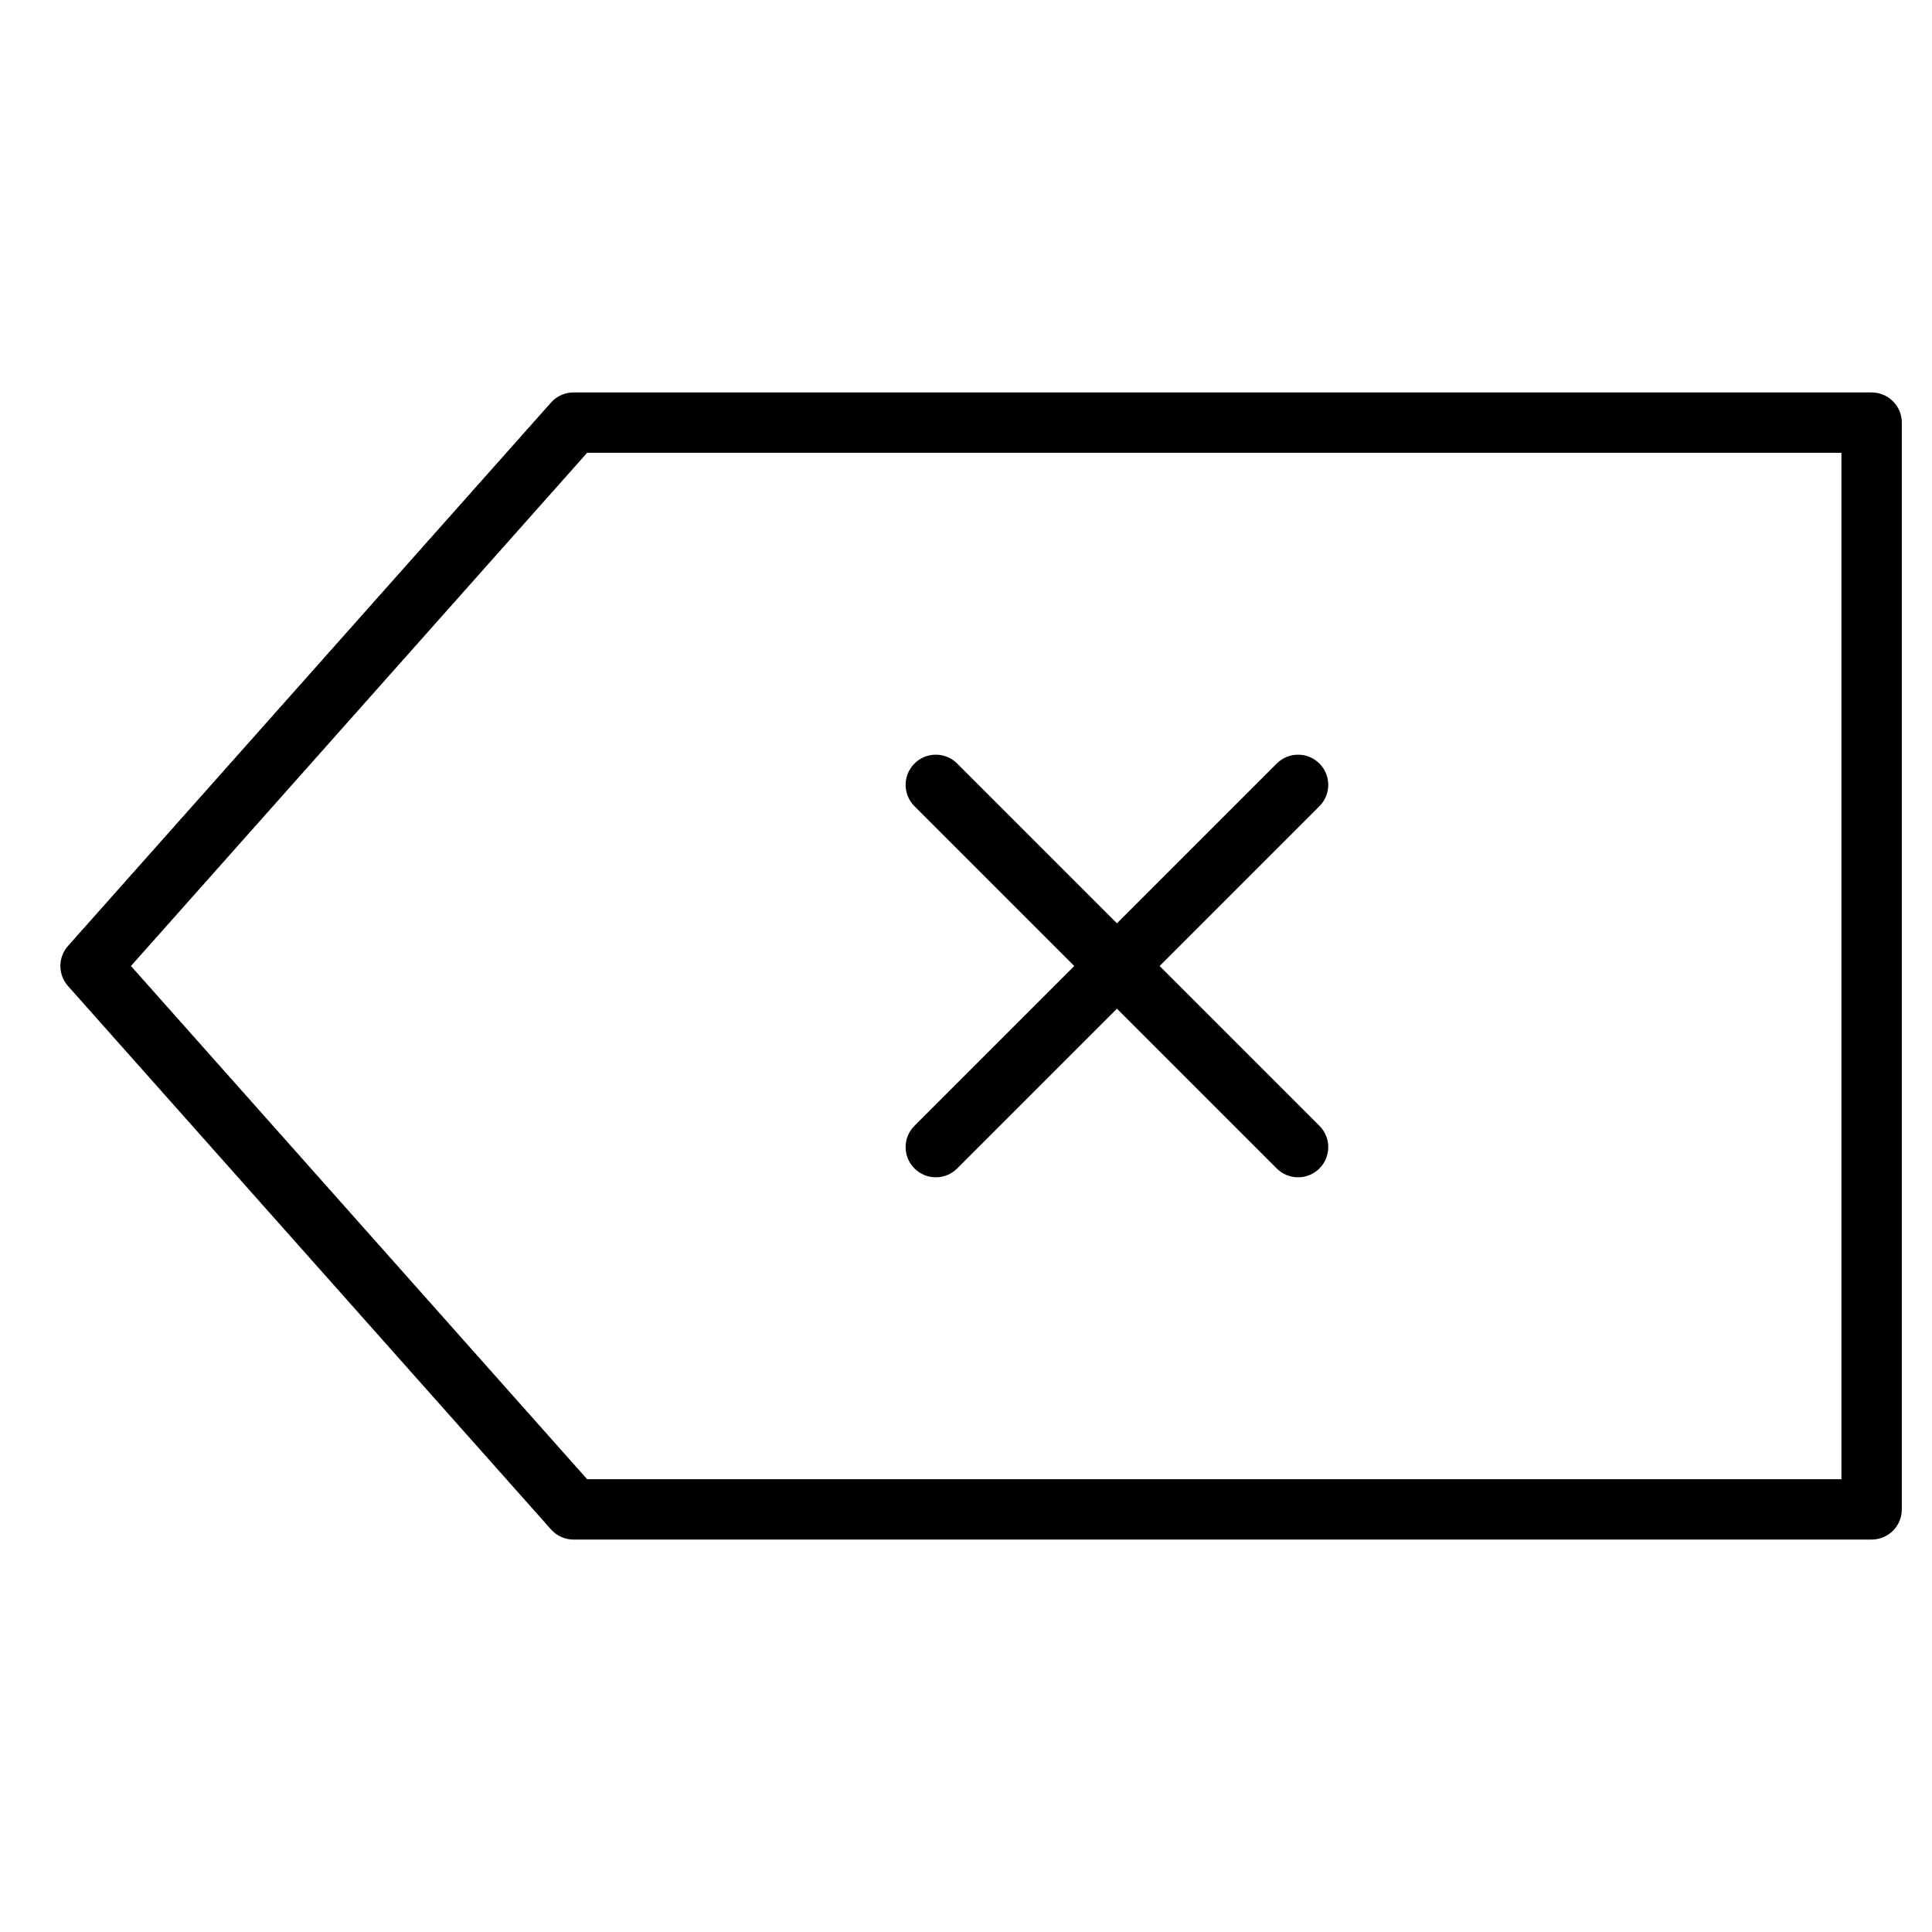 <?xml version="1.0" encoding="utf-8"?>
<!-- Generator: Adobe Illustrator 19.2.1, SVG Export Plug-In . SVG Version: 6.00 Build 0)  -->
<!DOCTYPE svg PUBLIC "-//W3C//DTD SVG 1.1//EN" "http://www.w3.org/Graphics/SVG/1.1/DTD/svg11.dtd">
<svg version="1.1" id="Layer_1" xmlns="http://www.w3.org/2000/svg" xmlns:xlink="http://www.w3.org/1999/xlink" x="0px" y="0px"
	 width="64px" height="64px" viewBox="0 0 64 64" enable-background="new 0 0 64 64" xml:space="preserve">
<path d="M62,13H19c-0.285,0-0.558,0.122-0.747,0.335l-16,18c-0.337,0.379-0.337,0.95,0,1.329l16,18C18.442,50.878,18.715,51,19,51
	h43c0.553,0,1-0.448,1-1V14C63,13.448,62.553,13,62,13z M61,49H19.449L4.338,32l15.111-17H61V49z"/>
<path d="M30.293,38.707C30.488,38.902,30.744,39,31,39s0.512-0.098,0.707-0.293L37,33.414l5.293,5.293
	C42.488,38.902,42.744,39,43,39s0.512-0.098,0.707-0.293c0.391-0.391,0.391-1.023,0-1.414L38.414,32l5.293-5.293
	c0.391-0.391,0.391-1.023,0-1.414s-1.023-0.391-1.414,0L37,30.586l-5.293-5.293c-0.391-0.391-1.023-0.391-1.414,0
	s-0.391,1.023,0,1.414L35.586,32l-5.293,5.293C29.902,37.684,29.902,38.316,30.293,38.707z"/>
</svg>
